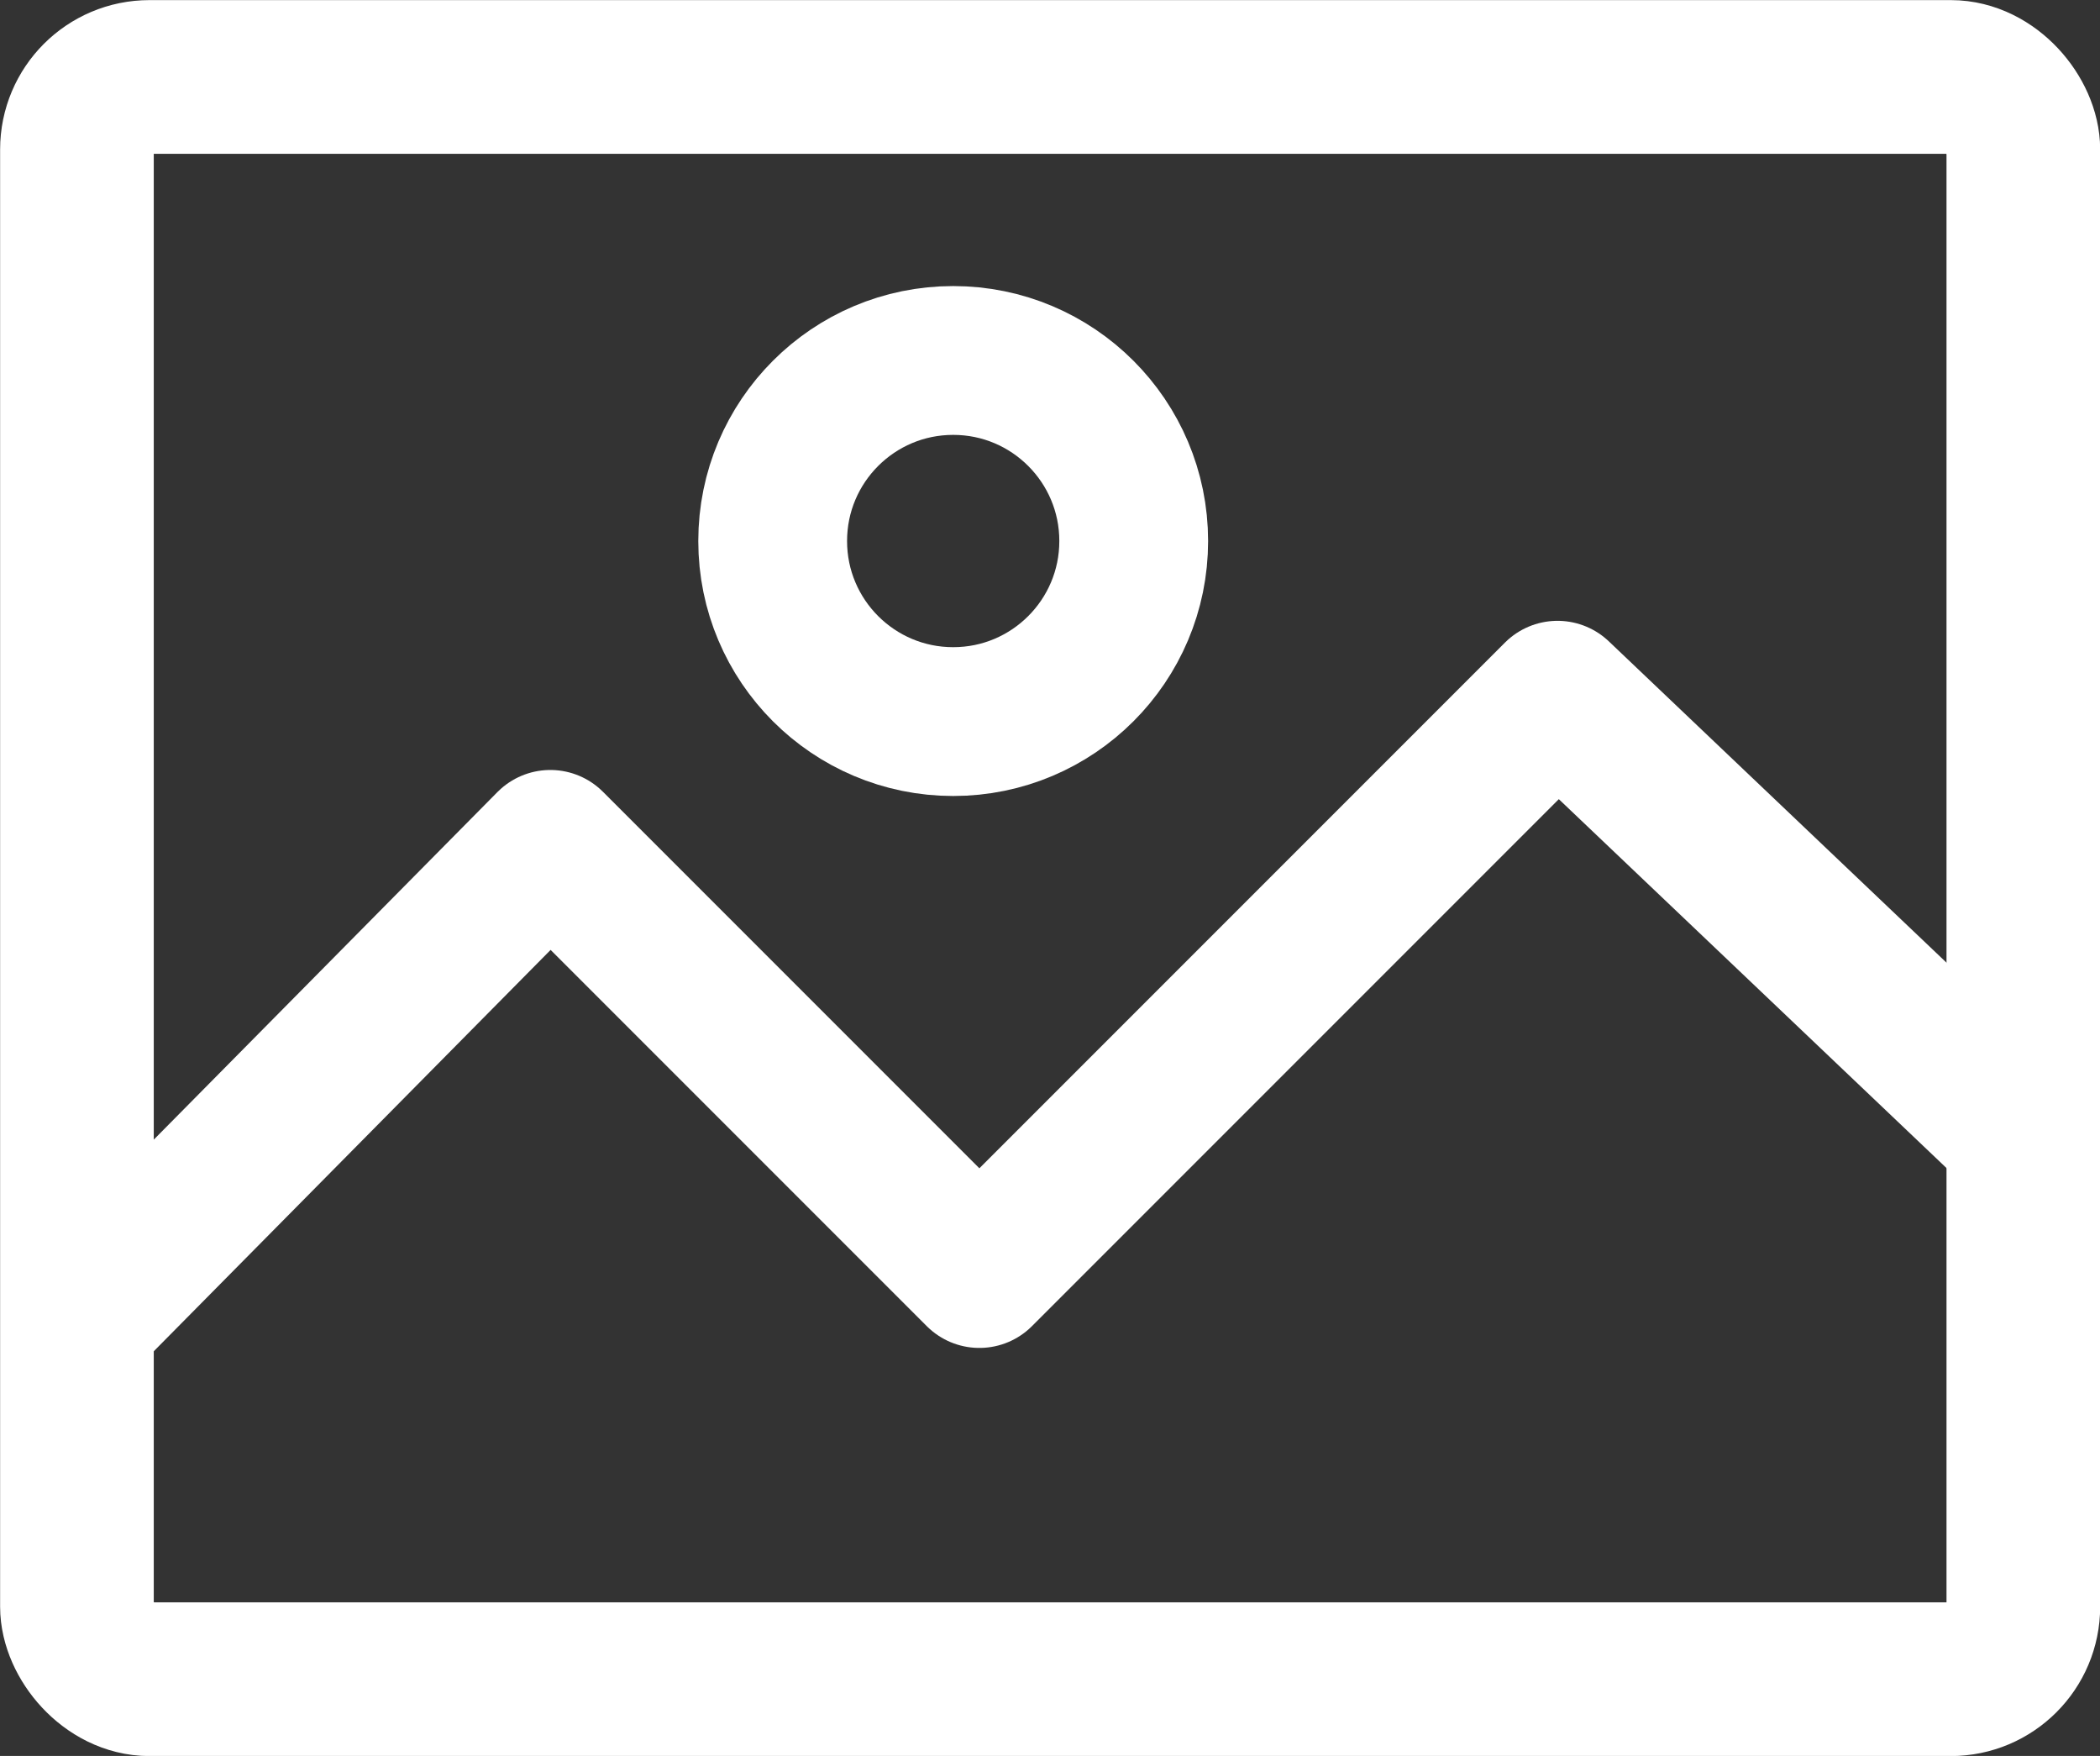 <?xml version="1.0" encoding="UTF-8"?>
<!-- Created with Inkscape (http://www.inkscape.org/) -->
<svg width="107.27mm" height="89.675mm" version="1.1" viewBox="0 0 107.27 89.675" xmlns="http://www.w3.org/2000/svg" xmlns:cc="http://creativecommons.org/ns#" xmlns:dc="http://purl.org/dc/elements/1.1/" xmlns:rdf="http://www.w3.org/1999/02/22-rdf-syntax-ns#">
 <rect x="0" y="0" width="107.27" height="89.675" fill="#333333" stroke="none"/>
 <g transform="translate(-312.52 -140.69)" fill="none" stroke="#fff">
  <rect x="316.45" y="144.62" width="99.424" height="81.826" ry="3.706" stroke-width="7.849"/>
  <path d="m316.71 208 23.921-24.188 21.916 21.916 29.533-29.533 22.95 21.833" stroke-linejoin="round" stroke-width="7.6"/>
  <circle cx="361.21" cy="168.32" r="9.221" stroke-linejoin="round" stroke-width="7.6"/>
 </g>
</svg>

